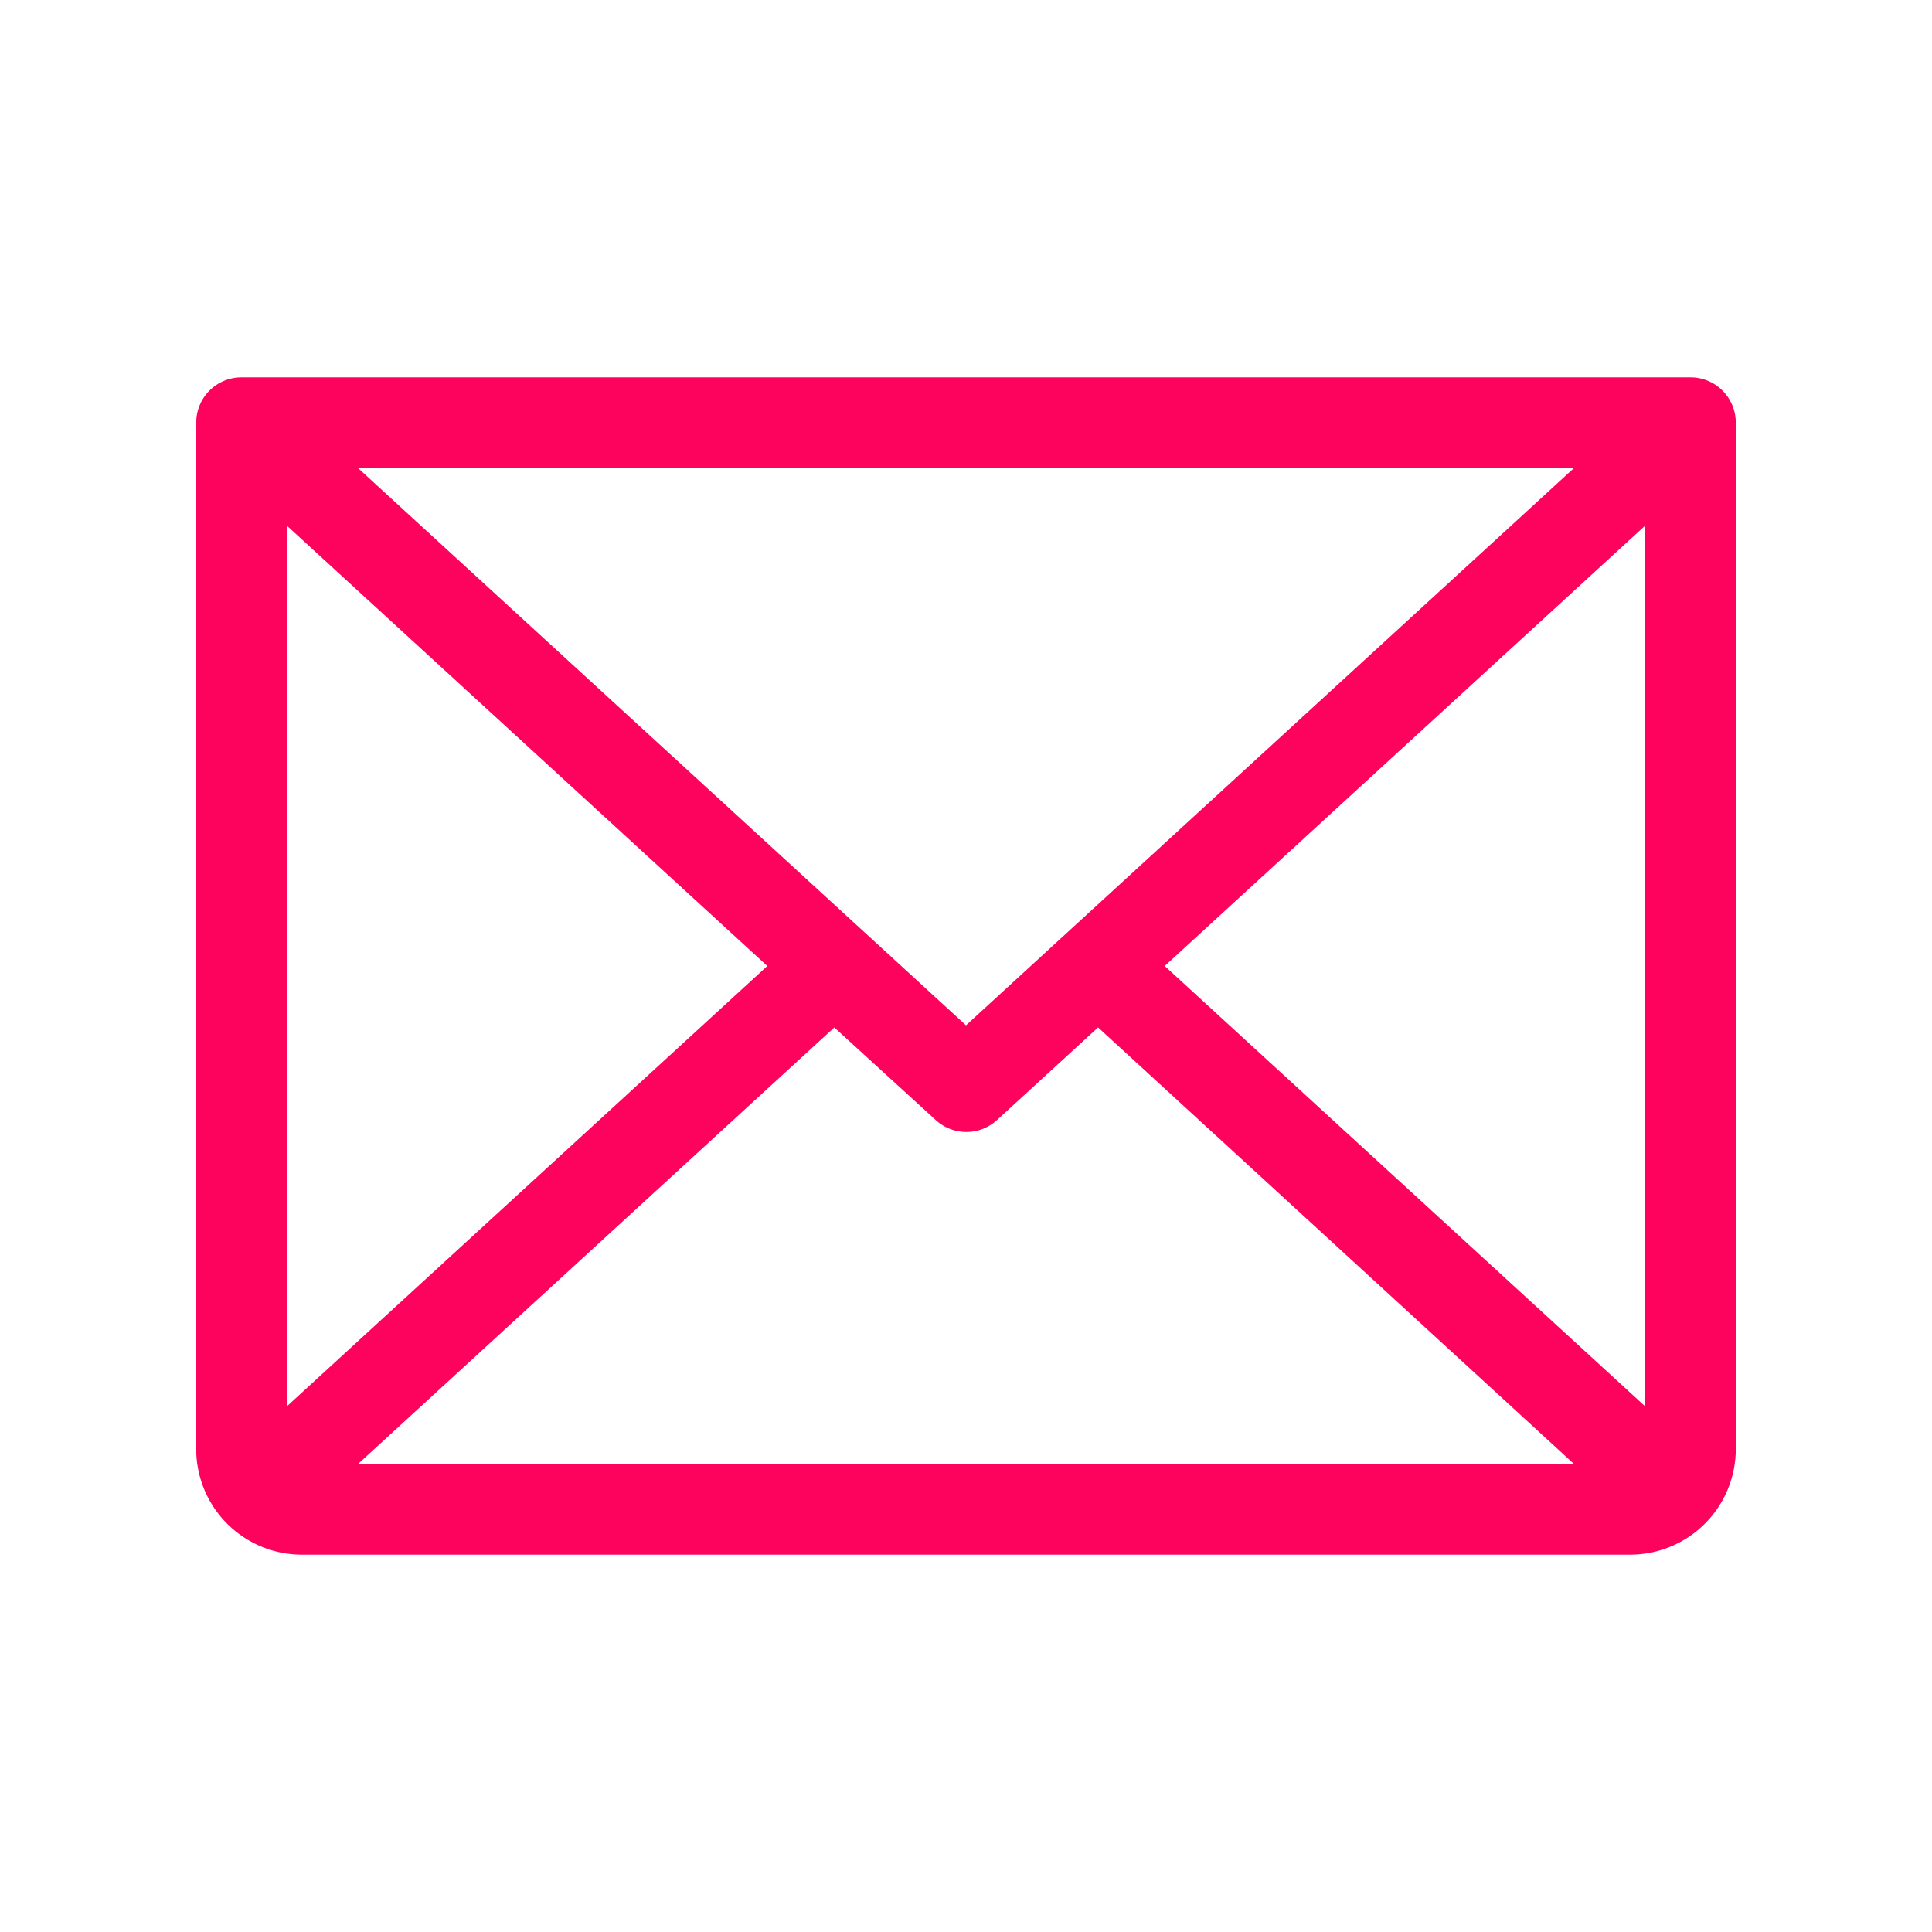 <svg xmlns="http://www.w3.org/2000/svg" viewBox="0 0 256 256" focusable="false" color="rgb(254, 3, 94) /* {&quot;name&quot;:&quot;Main&quot;} */" style="user-select: none; width: 100%; height: 100%; display: inline-block; fill: rgb(254, 3, 94); color: rgb(254, 3, 94); flex-shrink: 0;"><g color="rgb(254, 3, 94) /* {&quot;name&quot;:&quot;Main&quot;} */" weight="light"><path d="M224,50H32a6,6,0,0,0-6,6V192a14,14,0,0,0,14,14H216a14,14,0,0,0,14-14V56A6,6,0,0,0,224,50Zm-96,85.86L47.42,62H208.58ZM101.67,128,38,186.36V69.64Zm8.88,8.14L124,148.42a6,6,0,0,0,8.1,0l13.4-12.28L208.58,194H47.43ZM154.33,128,218,69.64V186.36Z"></path></g></svg>
